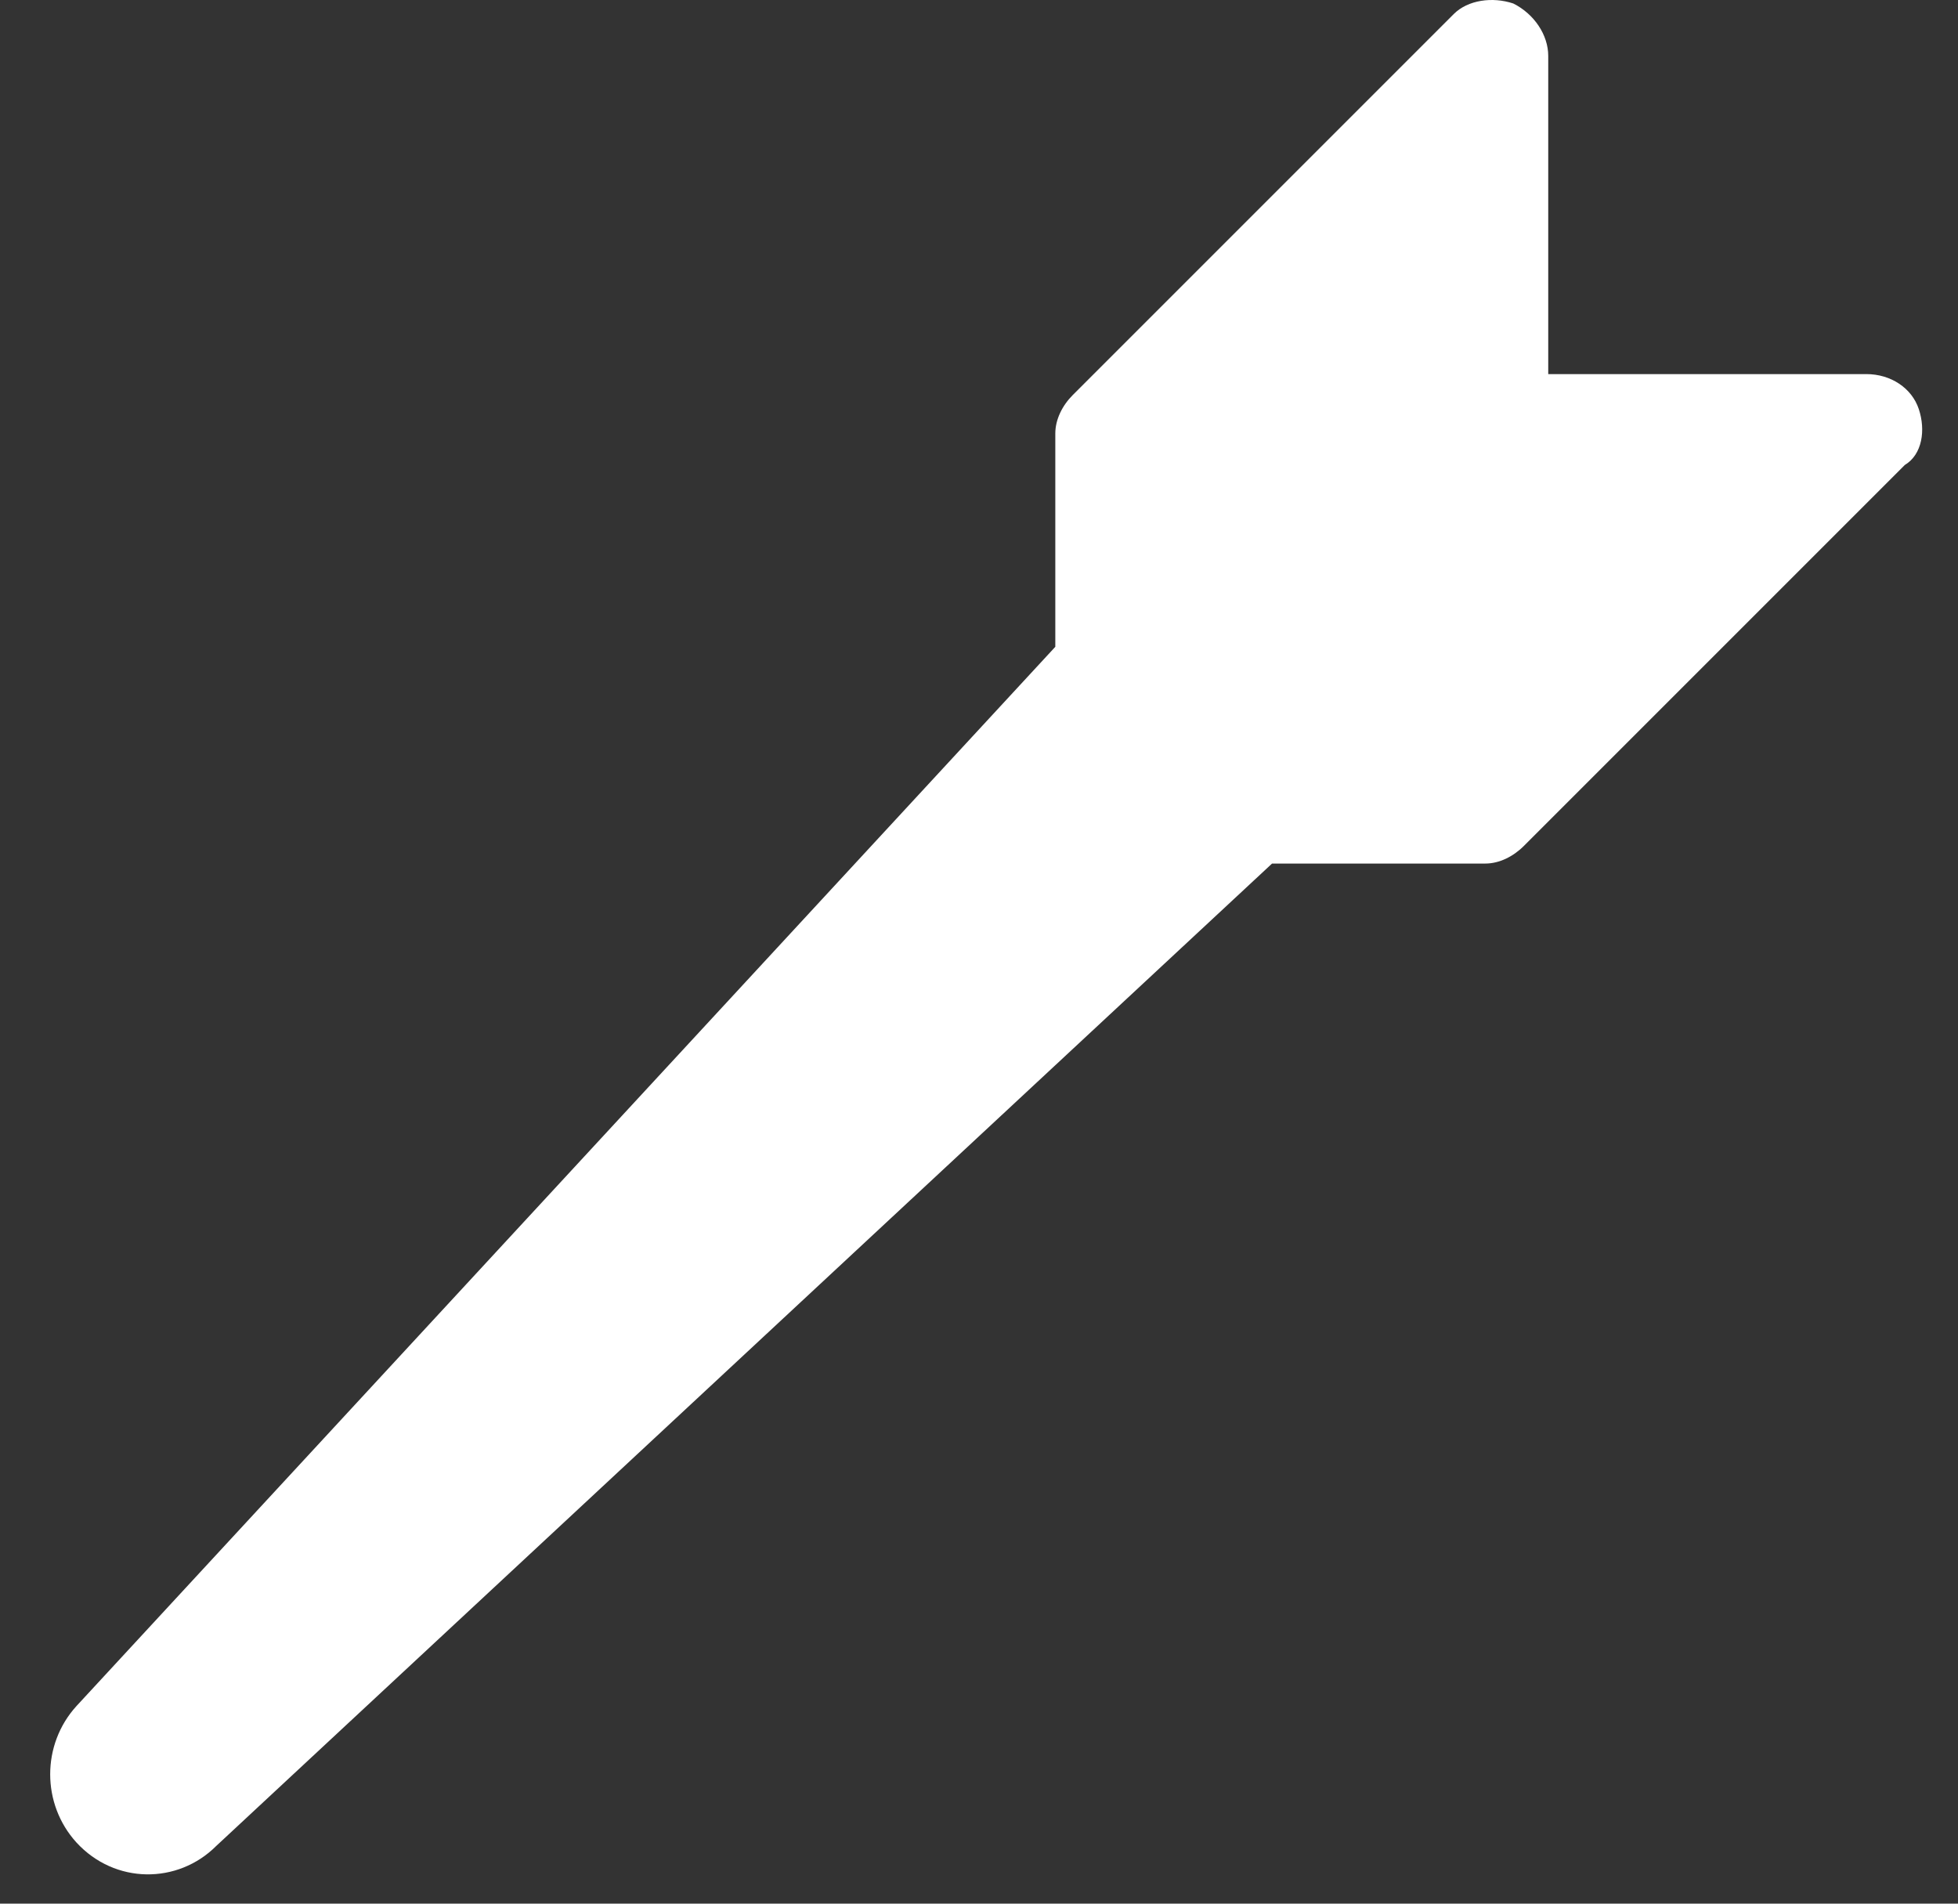 <svg width="36" height="35" viewBox="0 0 36 35" fill="none" xmlns="http://www.w3.org/2000/svg">
<rect x="0" y="0" width="36" height="35" fill="#333333" stroke="none"/>
<path d="M35.279 7.521C35.151 7.135 34.765 6.878 34.315 6.878H28.466V1.028C28.466 0.643 28.209 0.257 27.823 0.064C27.438 -0.064 26.988 9.5782e-08 26.73 0.257L19.724 7.263C19.531 7.456 19.403 7.713 19.403 7.97V11.892L1.405 31.368C0.762 32.075 0.762 33.167 1.405 33.875C2.112 34.646 3.269 34.646 3.976 33.939L23.388 15.877H27.309C27.566 15.877 27.823 15.748 28.016 15.555L35.022 8.549C35.344 8.356 35.408 7.906 35.279 7.521Z" fill="white"/>
</svg>
